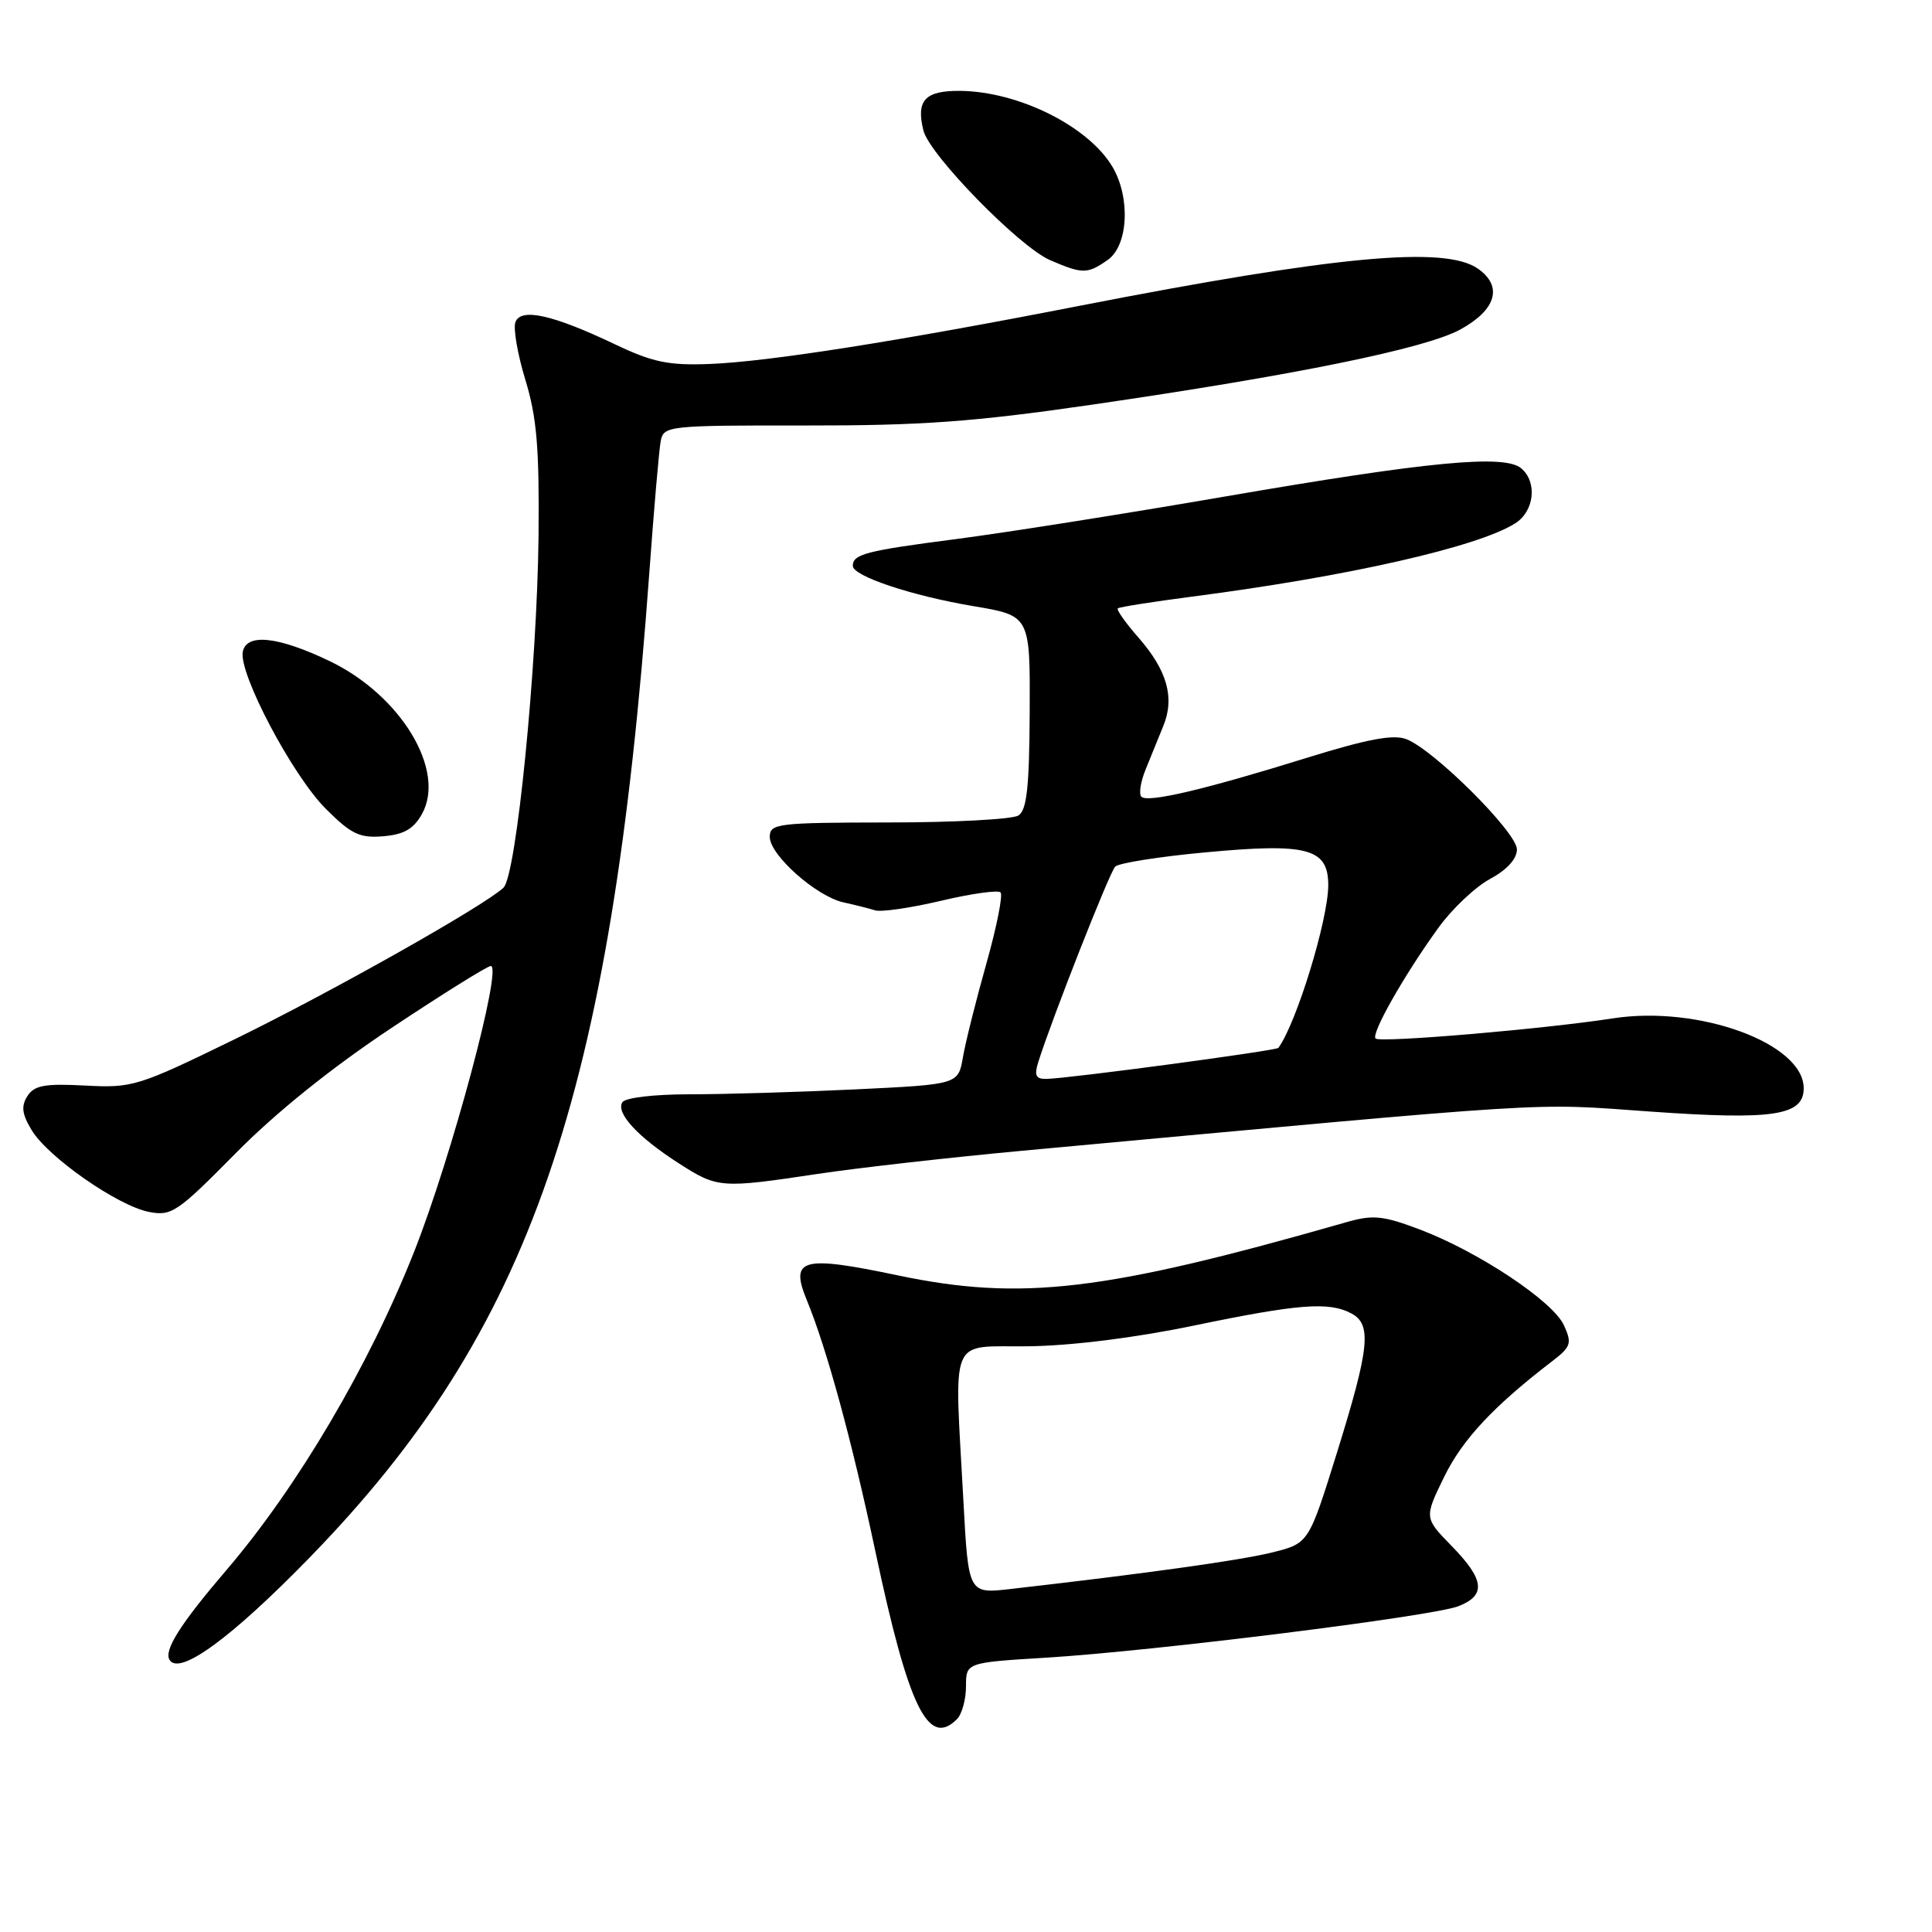 <?xml version="1.0" encoding="UTF-8" standalone="no"?>
<!DOCTYPE svg PUBLIC "-//W3C//DTD SVG 1.1//EN" "http://www.w3.org/Graphics/SVG/1.1/DTD/svg11.dtd" >
<svg xmlns="http://www.w3.org/2000/svg" xmlns:xlink="http://www.w3.org/1999/xlink" version="1.1" viewBox="0 0 256 256">
 <g >
 <path fill="currentColor"
d=" M 126.80 227.80 C 127.46 227.14 128.00 225.18 128.00 223.45 C 128.00 220.30 128.00 220.30 138.62 219.65 C 152.87 218.78 189.82 214.17 193.25 212.83 C 196.95 211.39 196.71 209.31 192.35 204.85 C 188.71 201.12 188.71 201.12 191.37 195.67 C 193.79 190.73 197.90 186.33 205.66 180.38 C 208.17 178.45 208.32 178.00 207.23 175.61 C 205.79 172.43 195.92 165.87 188.15 162.92 C 183.28 161.08 181.95 160.94 178.50 161.92 C 146.31 171.14 135.37 172.43 118.95 168.99 C 106.24 166.32 104.64 166.76 106.90 172.26 C 109.55 178.69 112.88 190.90 115.99 205.56 C 120.39 226.28 122.99 231.61 126.80 227.80 Z  M 41.06 206.35 C 70.33 176.28 80.98 145.39 86.03 76.00 C 86.65 67.47 87.33 59.57 87.55 58.43 C 87.93 56.43 88.53 56.36 106.72 56.38 C 122.05 56.40 128.99 55.90 144.50 53.65 C 171.61 49.71 188.88 46.19 193.50 43.66 C 198.27 41.05 199.17 37.93 195.83 35.60 C 191.48 32.54 177.00 33.90 143.00 40.53 C 118.91 45.24 101.71 47.94 94.00 48.23 C 88.60 48.44 86.48 48.00 81.50 45.63 C 73.25 41.70 69.03 40.76 68.30 42.67 C 67.98 43.48 68.58 46.93 69.61 50.32 C 71.13 55.29 71.47 59.34 71.36 71.00 C 71.18 88.30 68.42 116.03 66.71 117.63 C 64.11 120.06 43.83 131.49 31.15 137.68 C 18.27 143.96 17.57 144.18 11.27 143.84 C 5.92 143.56 4.55 143.81 3.63 145.24 C 2.78 146.58 2.91 147.62 4.19 149.74 C 6.34 153.32 15.59 159.77 19.72 160.58 C 22.73 161.17 23.48 160.66 31.22 152.82 C 36.52 147.44 43.95 141.47 51.87 136.21 C 58.67 131.69 64.59 128.00 65.03 128.00 C 66.62 128.00 59.85 153.26 54.89 165.82 C 48.94 180.89 39.45 196.99 30.04 208.00 C 23.88 215.20 21.68 218.68 22.47 219.95 C 23.78 222.07 30.68 217.02 41.06 206.35 Z  M 108.34 155.55 C 113.66 154.75 125.77 153.38 135.25 152.50 C 207.51 145.83 202.54 146.14 218.70 147.29 C 234.99 148.44 239.00 147.83 239.00 144.20 C 239.00 138.26 225.10 133.17 213.71 134.94 C 204.53 136.36 182.87 138.20 182.27 137.61 C 181.65 136.98 186.06 129.20 190.60 122.93 C 192.41 120.42 195.50 117.51 197.45 116.46 C 199.69 115.25 201.00 113.81 201.00 112.55 C 201.00 110.30 189.99 99.33 186.34 97.94 C 184.62 97.28 181.17 97.93 173.25 100.39 C 159.64 104.62 152.07 106.41 151.24 105.57 C 150.88 105.22 151.13 103.59 151.80 101.96 C 152.46 100.33 153.52 97.73 154.15 96.18 C 155.68 92.44 154.65 88.82 150.85 84.48 C 149.14 82.53 147.91 80.79 148.12 80.61 C 148.33 80.43 152.78 79.73 158.00 79.05 C 178.66 76.37 195.76 72.49 200.75 69.36 C 203.32 67.76 203.74 63.86 201.55 62.04 C 199.32 60.19 189.25 61.15 162.50 65.76 C 149.30 68.04 133.18 70.59 126.68 71.43 C 114.73 72.98 113.00 73.43 113.00 74.98 C 113.00 76.34 120.83 78.95 129.00 80.32 C 136.50 81.58 136.50 81.58 136.44 94.36 C 136.39 104.34 136.06 107.35 134.94 108.06 C 134.15 108.56 126.41 108.98 117.75 108.98 C 102.96 109.00 102.00 109.12 102.00 110.90 C 102.00 113.30 108.17 118.78 111.77 119.57 C 113.27 119.90 115.15 120.37 115.94 120.62 C 116.73 120.88 120.66 120.31 124.68 119.36 C 128.69 118.41 132.25 117.91 132.58 118.25 C 132.91 118.58 132.07 122.82 130.70 127.68 C 129.33 132.53 127.93 138.12 127.59 140.10 C 126.97 143.69 126.97 143.69 113.33 144.35 C 105.82 144.71 95.96 145.00 91.40 145.00 C 86.63 145.00 82.84 145.45 82.46 146.06 C 81.58 147.49 84.54 150.68 89.95 154.15 C 95.09 157.45 95.50 157.48 108.34 155.55 Z  M 55.91 107.86 C 59.14 102.09 53.11 92.12 43.68 87.60 C 36.84 84.32 32.66 83.88 32.17 86.36 C 31.61 89.24 38.75 102.75 43.16 107.16 C 46.54 110.54 47.65 111.07 50.78 110.81 C 53.52 110.58 54.81 109.84 55.91 107.86 Z  M 146.78 34.44 C 149.50 32.54 149.82 26.20 147.41 22.11 C 144.23 16.74 134.98 12.12 127.22 12.04 C 122.56 12.00 121.36 13.30 122.36 17.30 C 123.17 20.53 135.05 32.69 139.12 34.46 C 143.44 36.33 144.09 36.33 146.78 34.44 Z  M 127.66 198.94 C 126.45 176.48 125.60 178.52 136.25 178.39 C 141.95 178.32 150.39 177.27 158.23 175.64 C 172.11 172.76 176.11 172.46 179.07 174.04 C 181.80 175.50 181.47 178.61 177.15 192.50 C 173.41 204.50 173.41 204.50 168.60 205.70 C 164.38 206.75 152.08 208.47 133.91 210.55 C 128.32 211.19 128.32 211.19 127.66 198.94 Z  M 137.57 140.75 C 139.39 134.97 147.02 115.58 147.77 114.83 C 148.24 114.36 153.58 113.51 159.64 112.95 C 173.26 111.67 176.00 112.40 176.00 117.29 C 176.00 121.84 171.79 135.58 169.39 138.85 C 169.12 139.22 141.65 142.90 138.68 142.96 C 137.25 142.99 137.02 142.52 137.57 140.75 Z "/>
</g>
</svg>
